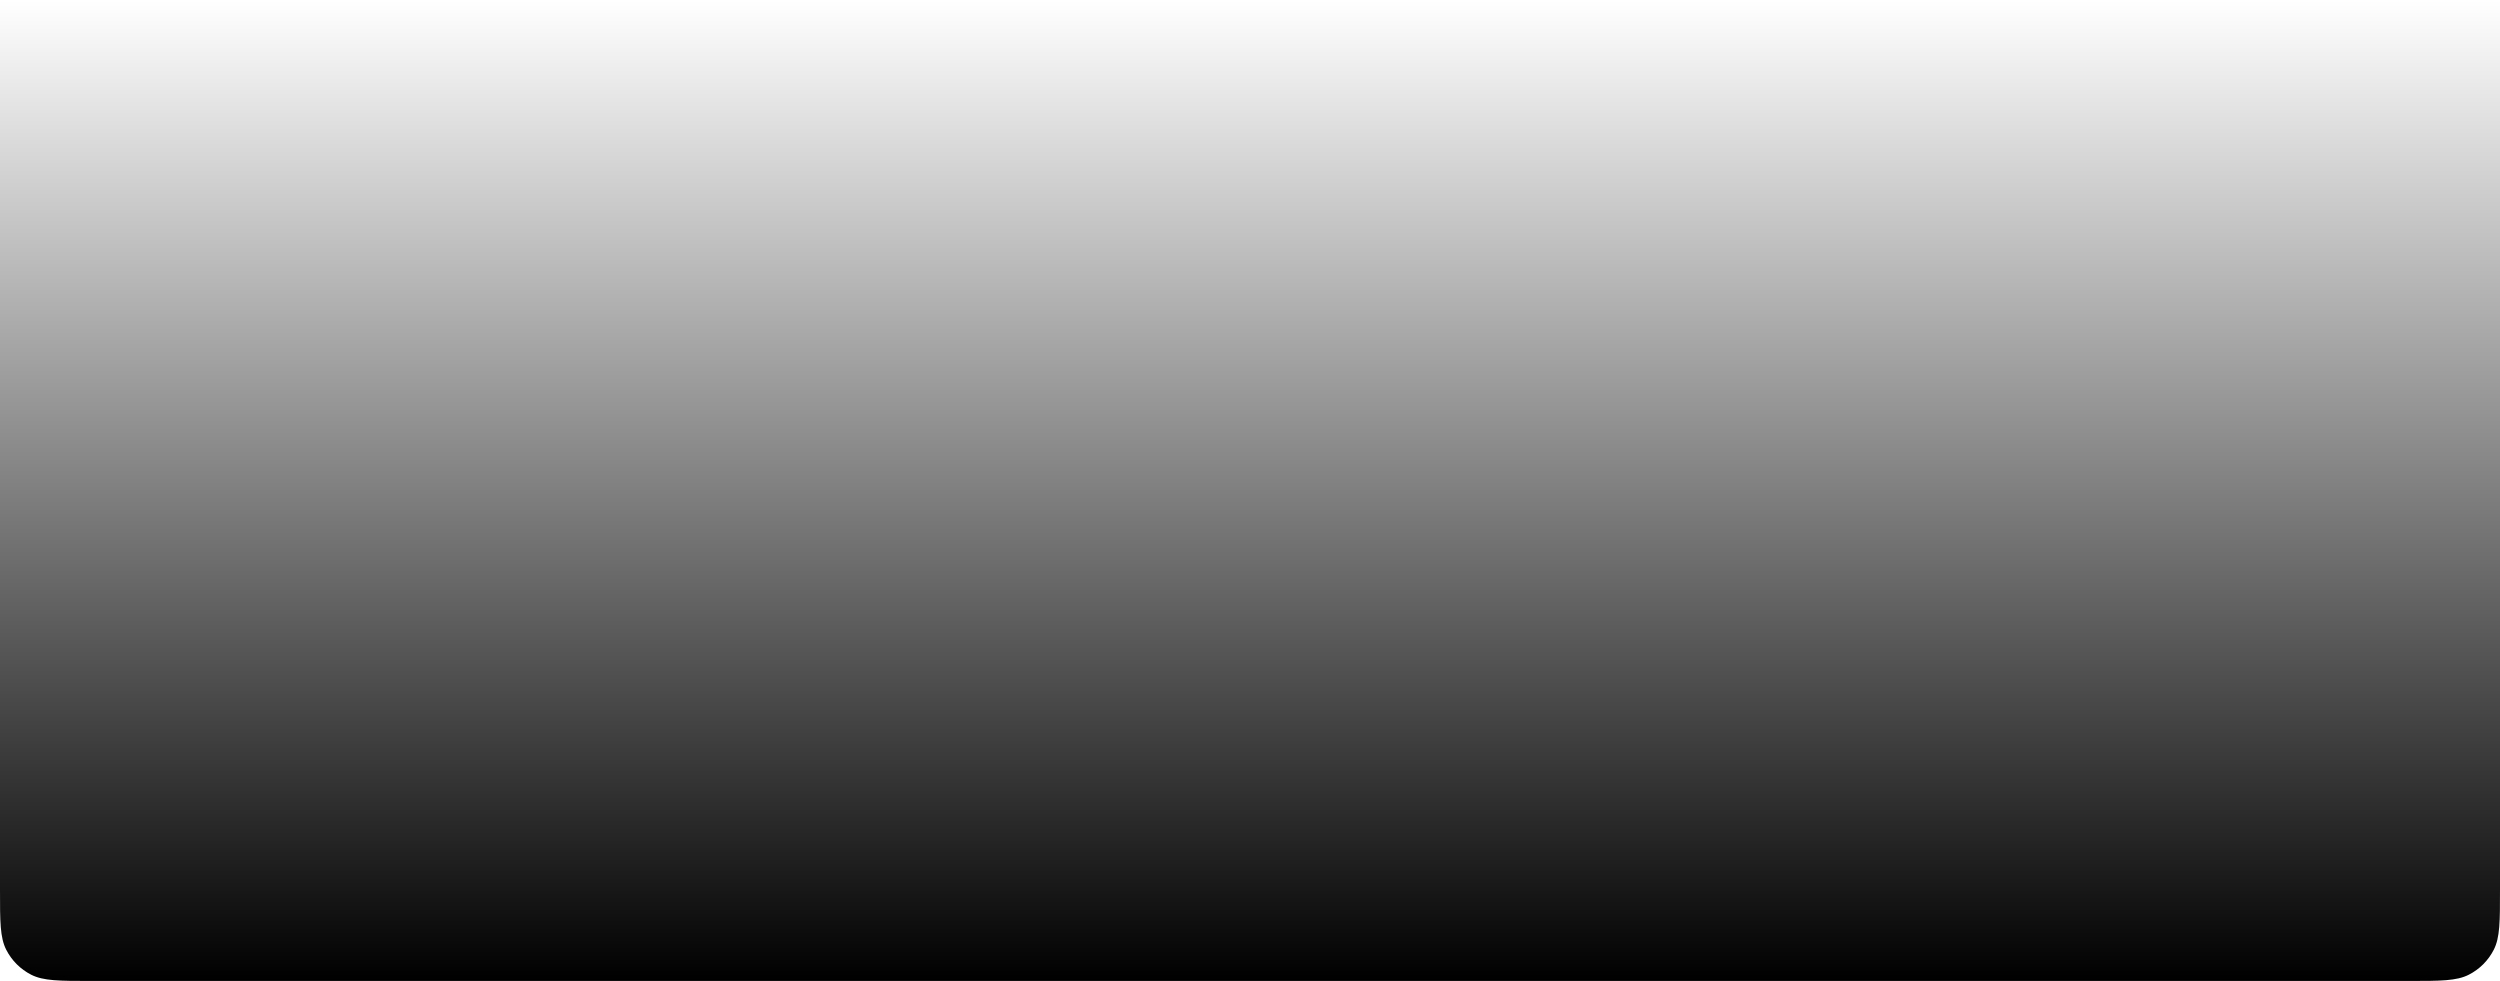 <svg width="525" height="206" viewBox="0 0 525 206" fill="none" xmlns="http://www.w3.org/2000/svg">
<path d="M0 0H525V186.8C525 193.521 525 196.881 523.692 199.448C522.542 201.706 520.706 203.542 518.448 204.692C515.881 206 512.521 206 505.8 206H19.2C12.479 206 9.119 206 6.552 204.692C4.294 203.542 2.458 201.706 1.308 199.448C0 196.881 0 193.521 0 186.8V0Z" fill="url(#paint0_linear_611_1065)"/>
<defs>
<linearGradient id="paint0_linear_611_1065" x1="135.448" y1="206" x2="135.448" y2="0" gradientUnits="userSpaceOnUse">
<stop/>
<stop offset="1" stop-opacity="0"/>
</linearGradient>
</defs>
</svg>
